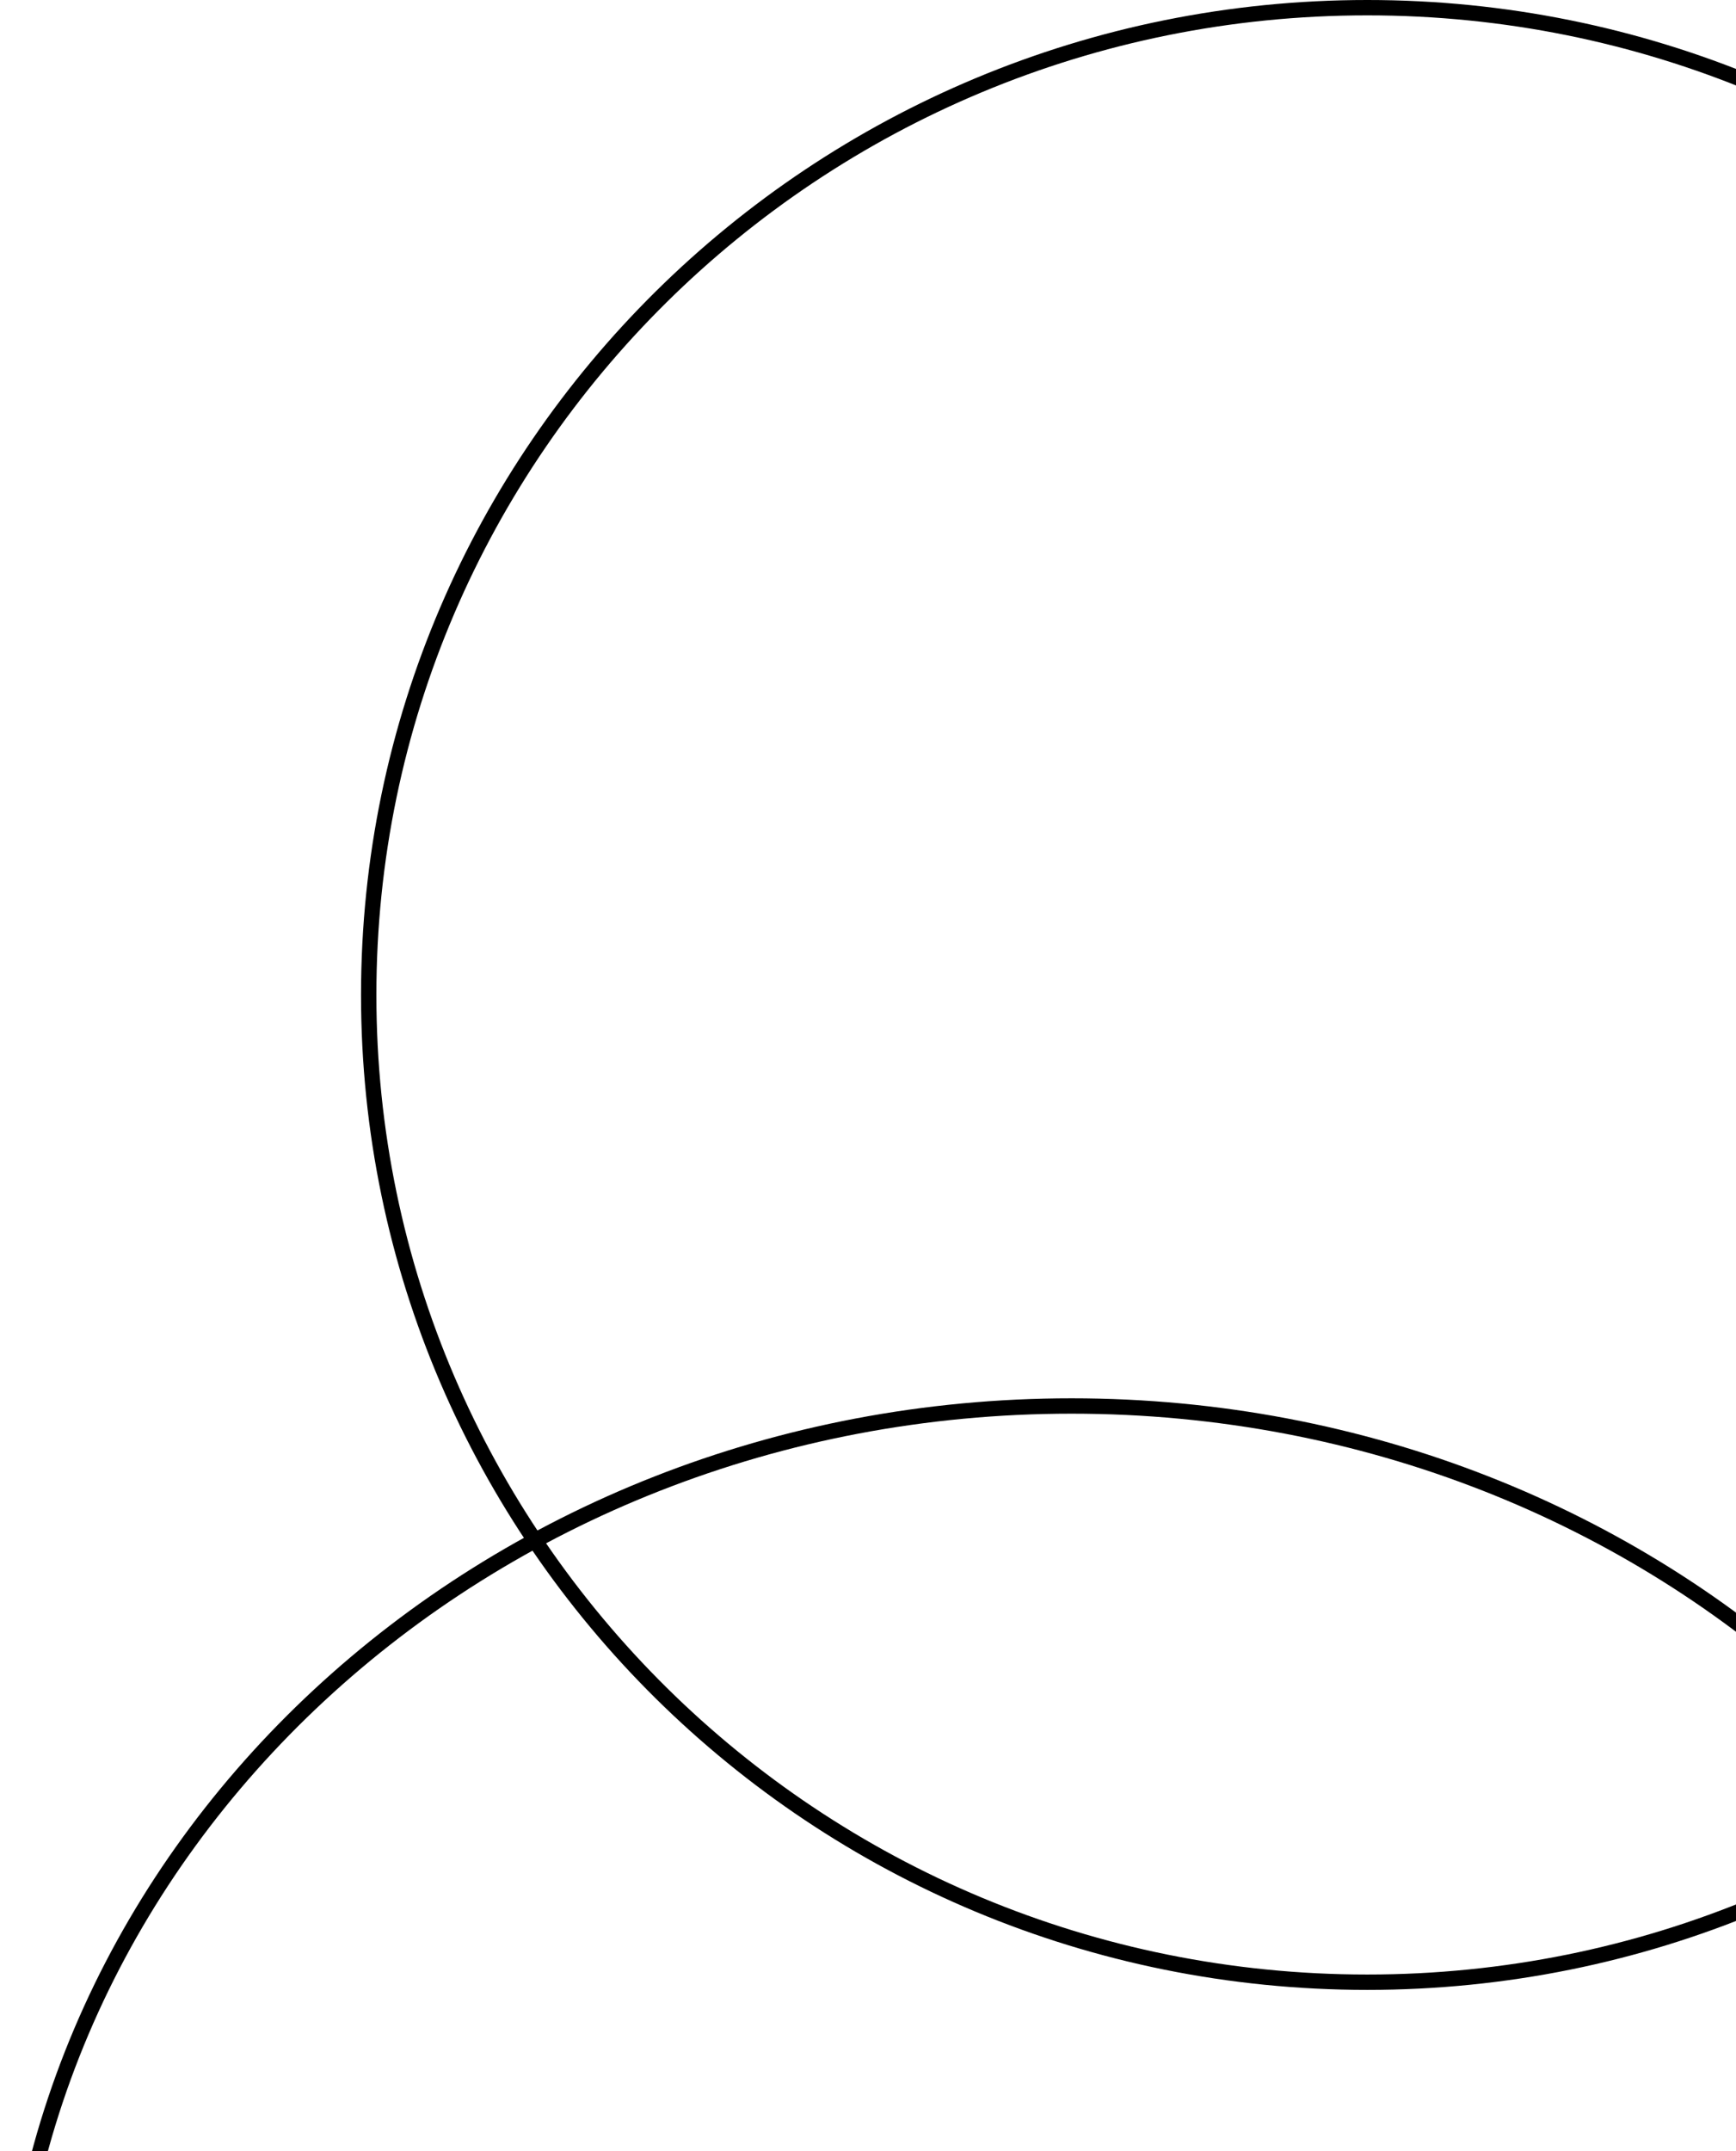 <svg width="226" height="280" viewBox="0 0 226 280" fill="none" xmlns="http://www.w3.org/2000/svg">
<path d="M278 311.5C278 382.4 216.063 440 139.5 440C62.937 440 1 382.4 1 311.5C1 240.6 62.937 183 139.5 183C216.063 183 278 240.6 278 311.5Z" stroke="black" stroke-width="2"/>
<path d="M308 129.5C308 200.458 249.808 258 178 258C106.192 258 48 200.458 48 129.5C48 58.542 106.192 1 178 1C249.808 1 308 58.542 308 129.5Z" stroke="black" stroke-width="2"/>
</svg>
